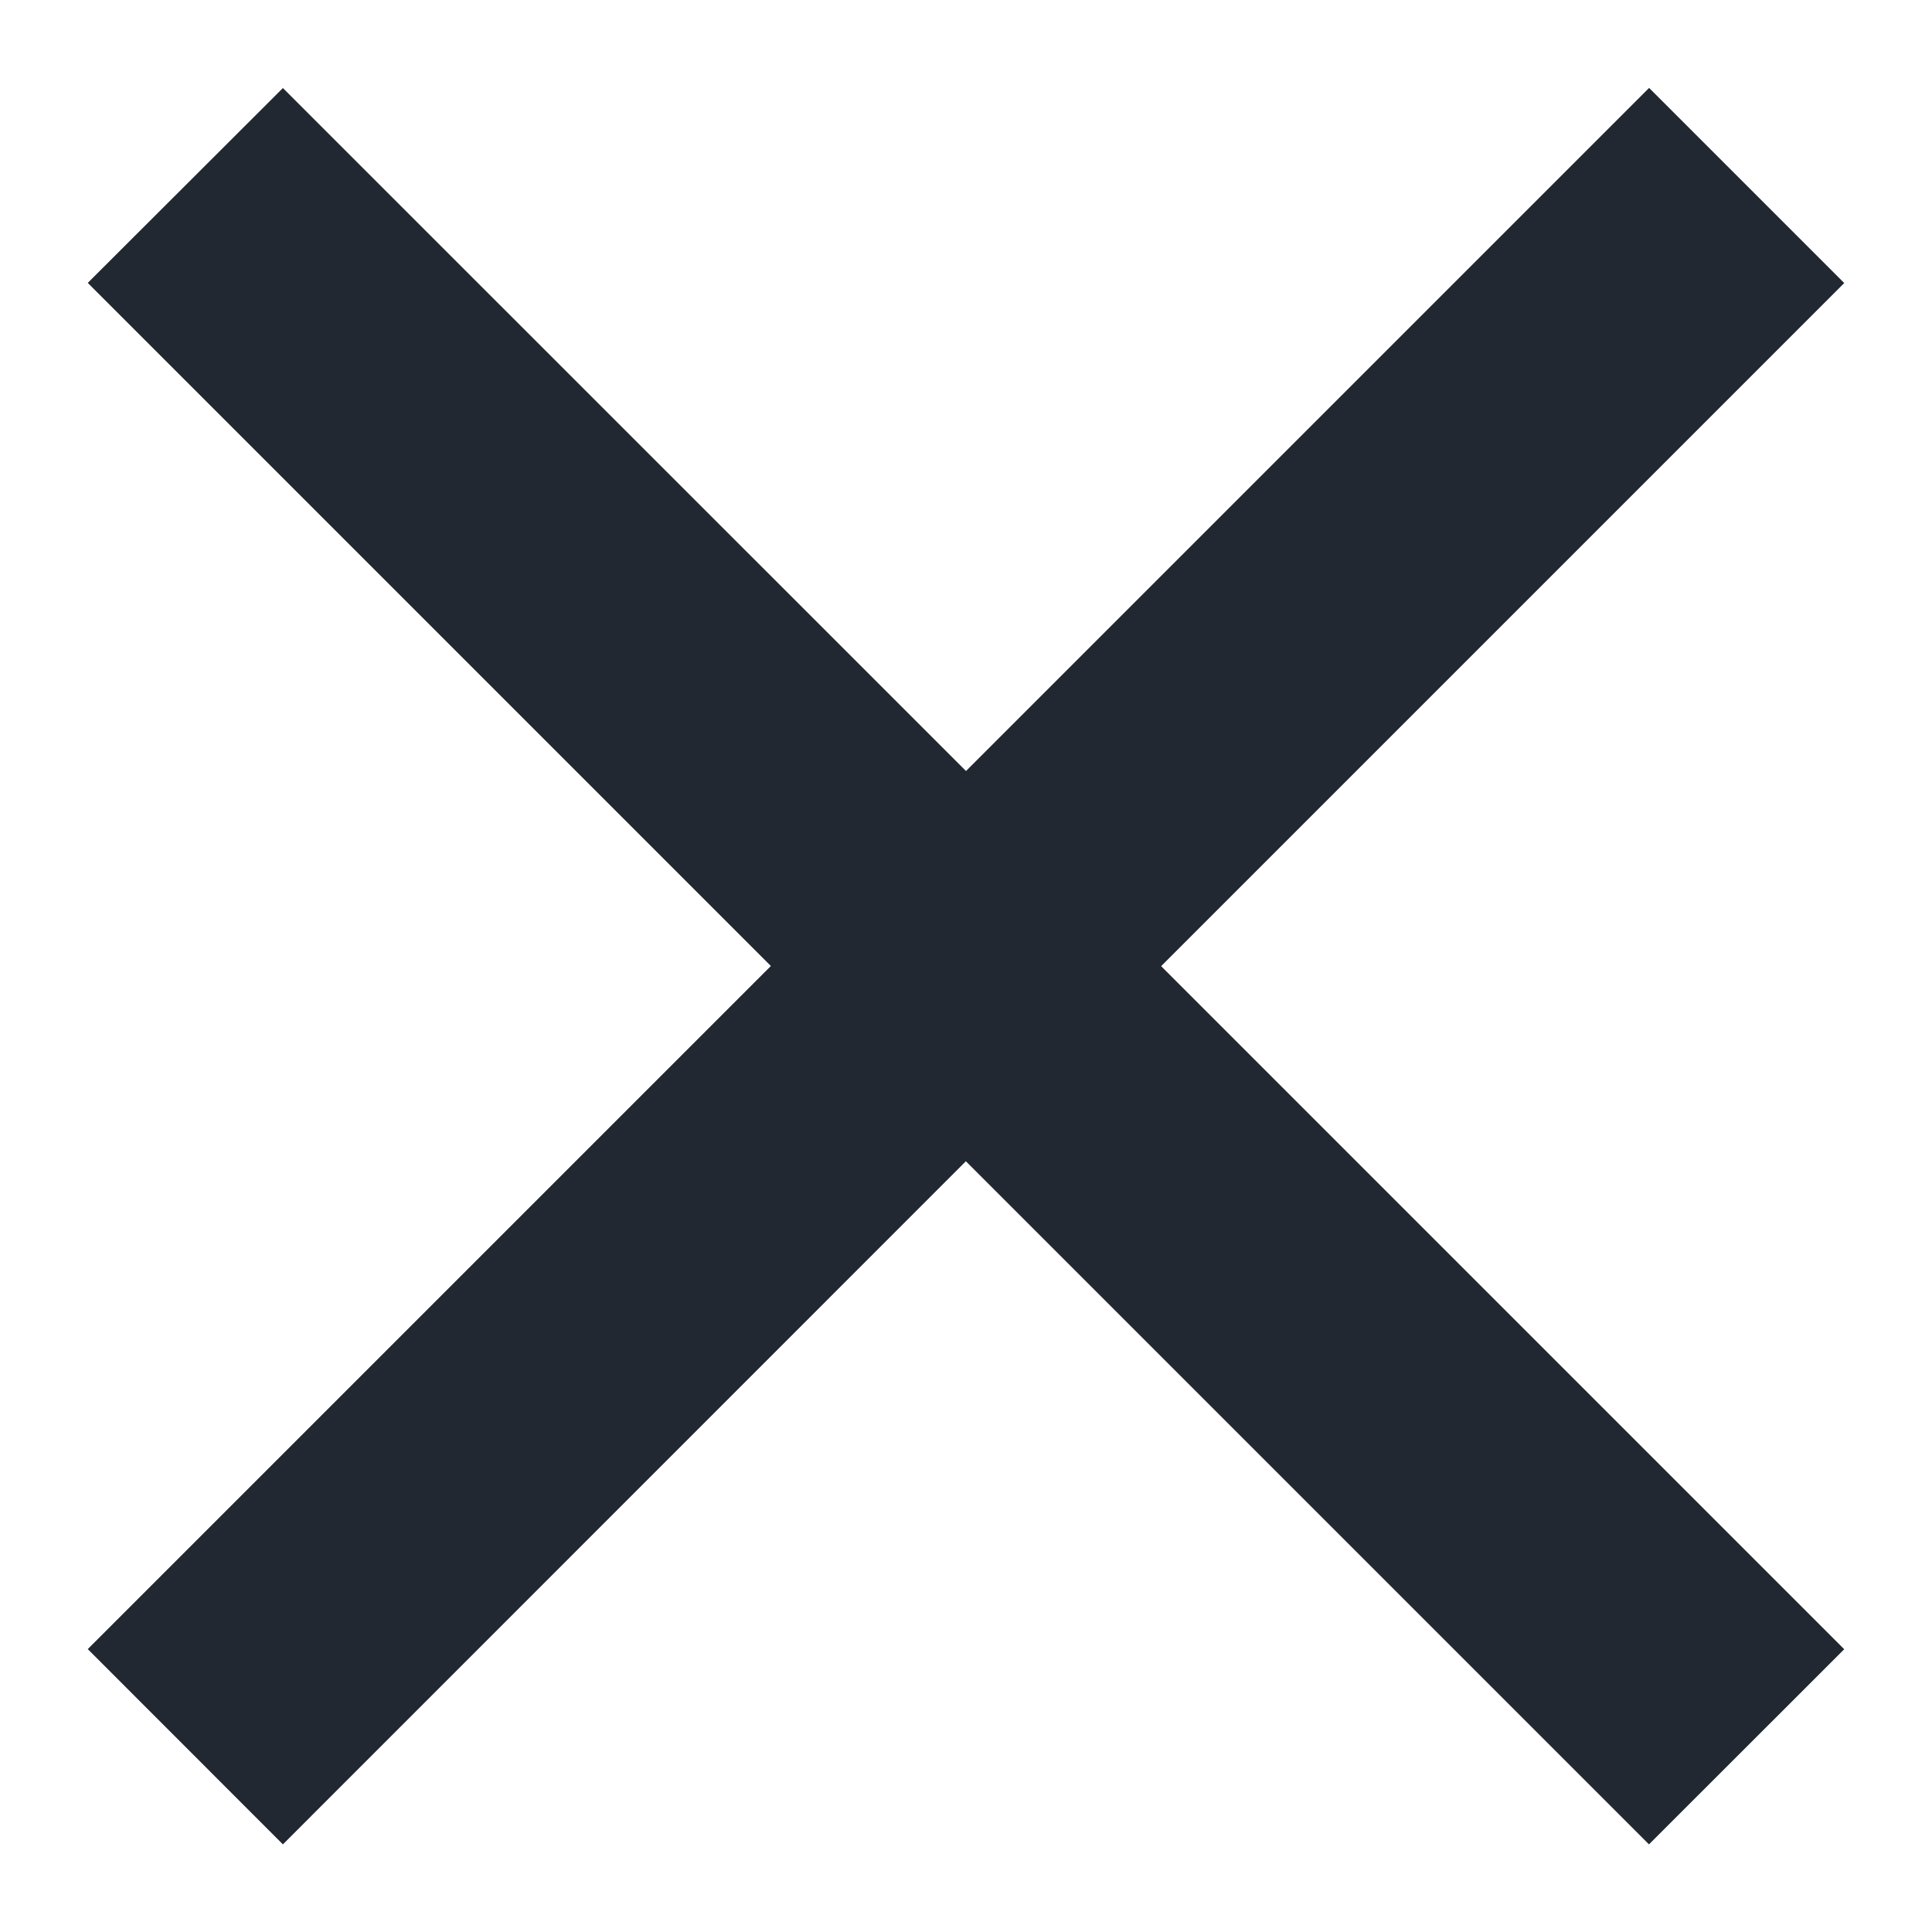<svg width="14" height="14" viewBox="0 0 14 14" fill="none" xmlns="http://www.w3.org/2000/svg">
<g id="ri:close-fill" clip-path="url(#clip0_296_245)">
<path id="Vector" d="M7 5.587L11.95 0.637L13.364 2.051L8.414 7.001L13.364 11.951L11.949 13.365L6.999 8.415L2.05 13.365L0.636 11.95L5.586 7L0.636 2.05L2.05 0.638L7 5.587Z" fill="#222831"/>
</g>
<defs>
<clipPath id="clip0_296_245">
<rect width="14" height="14" fill="white"/>
</clipPath>
</defs>
</svg>

